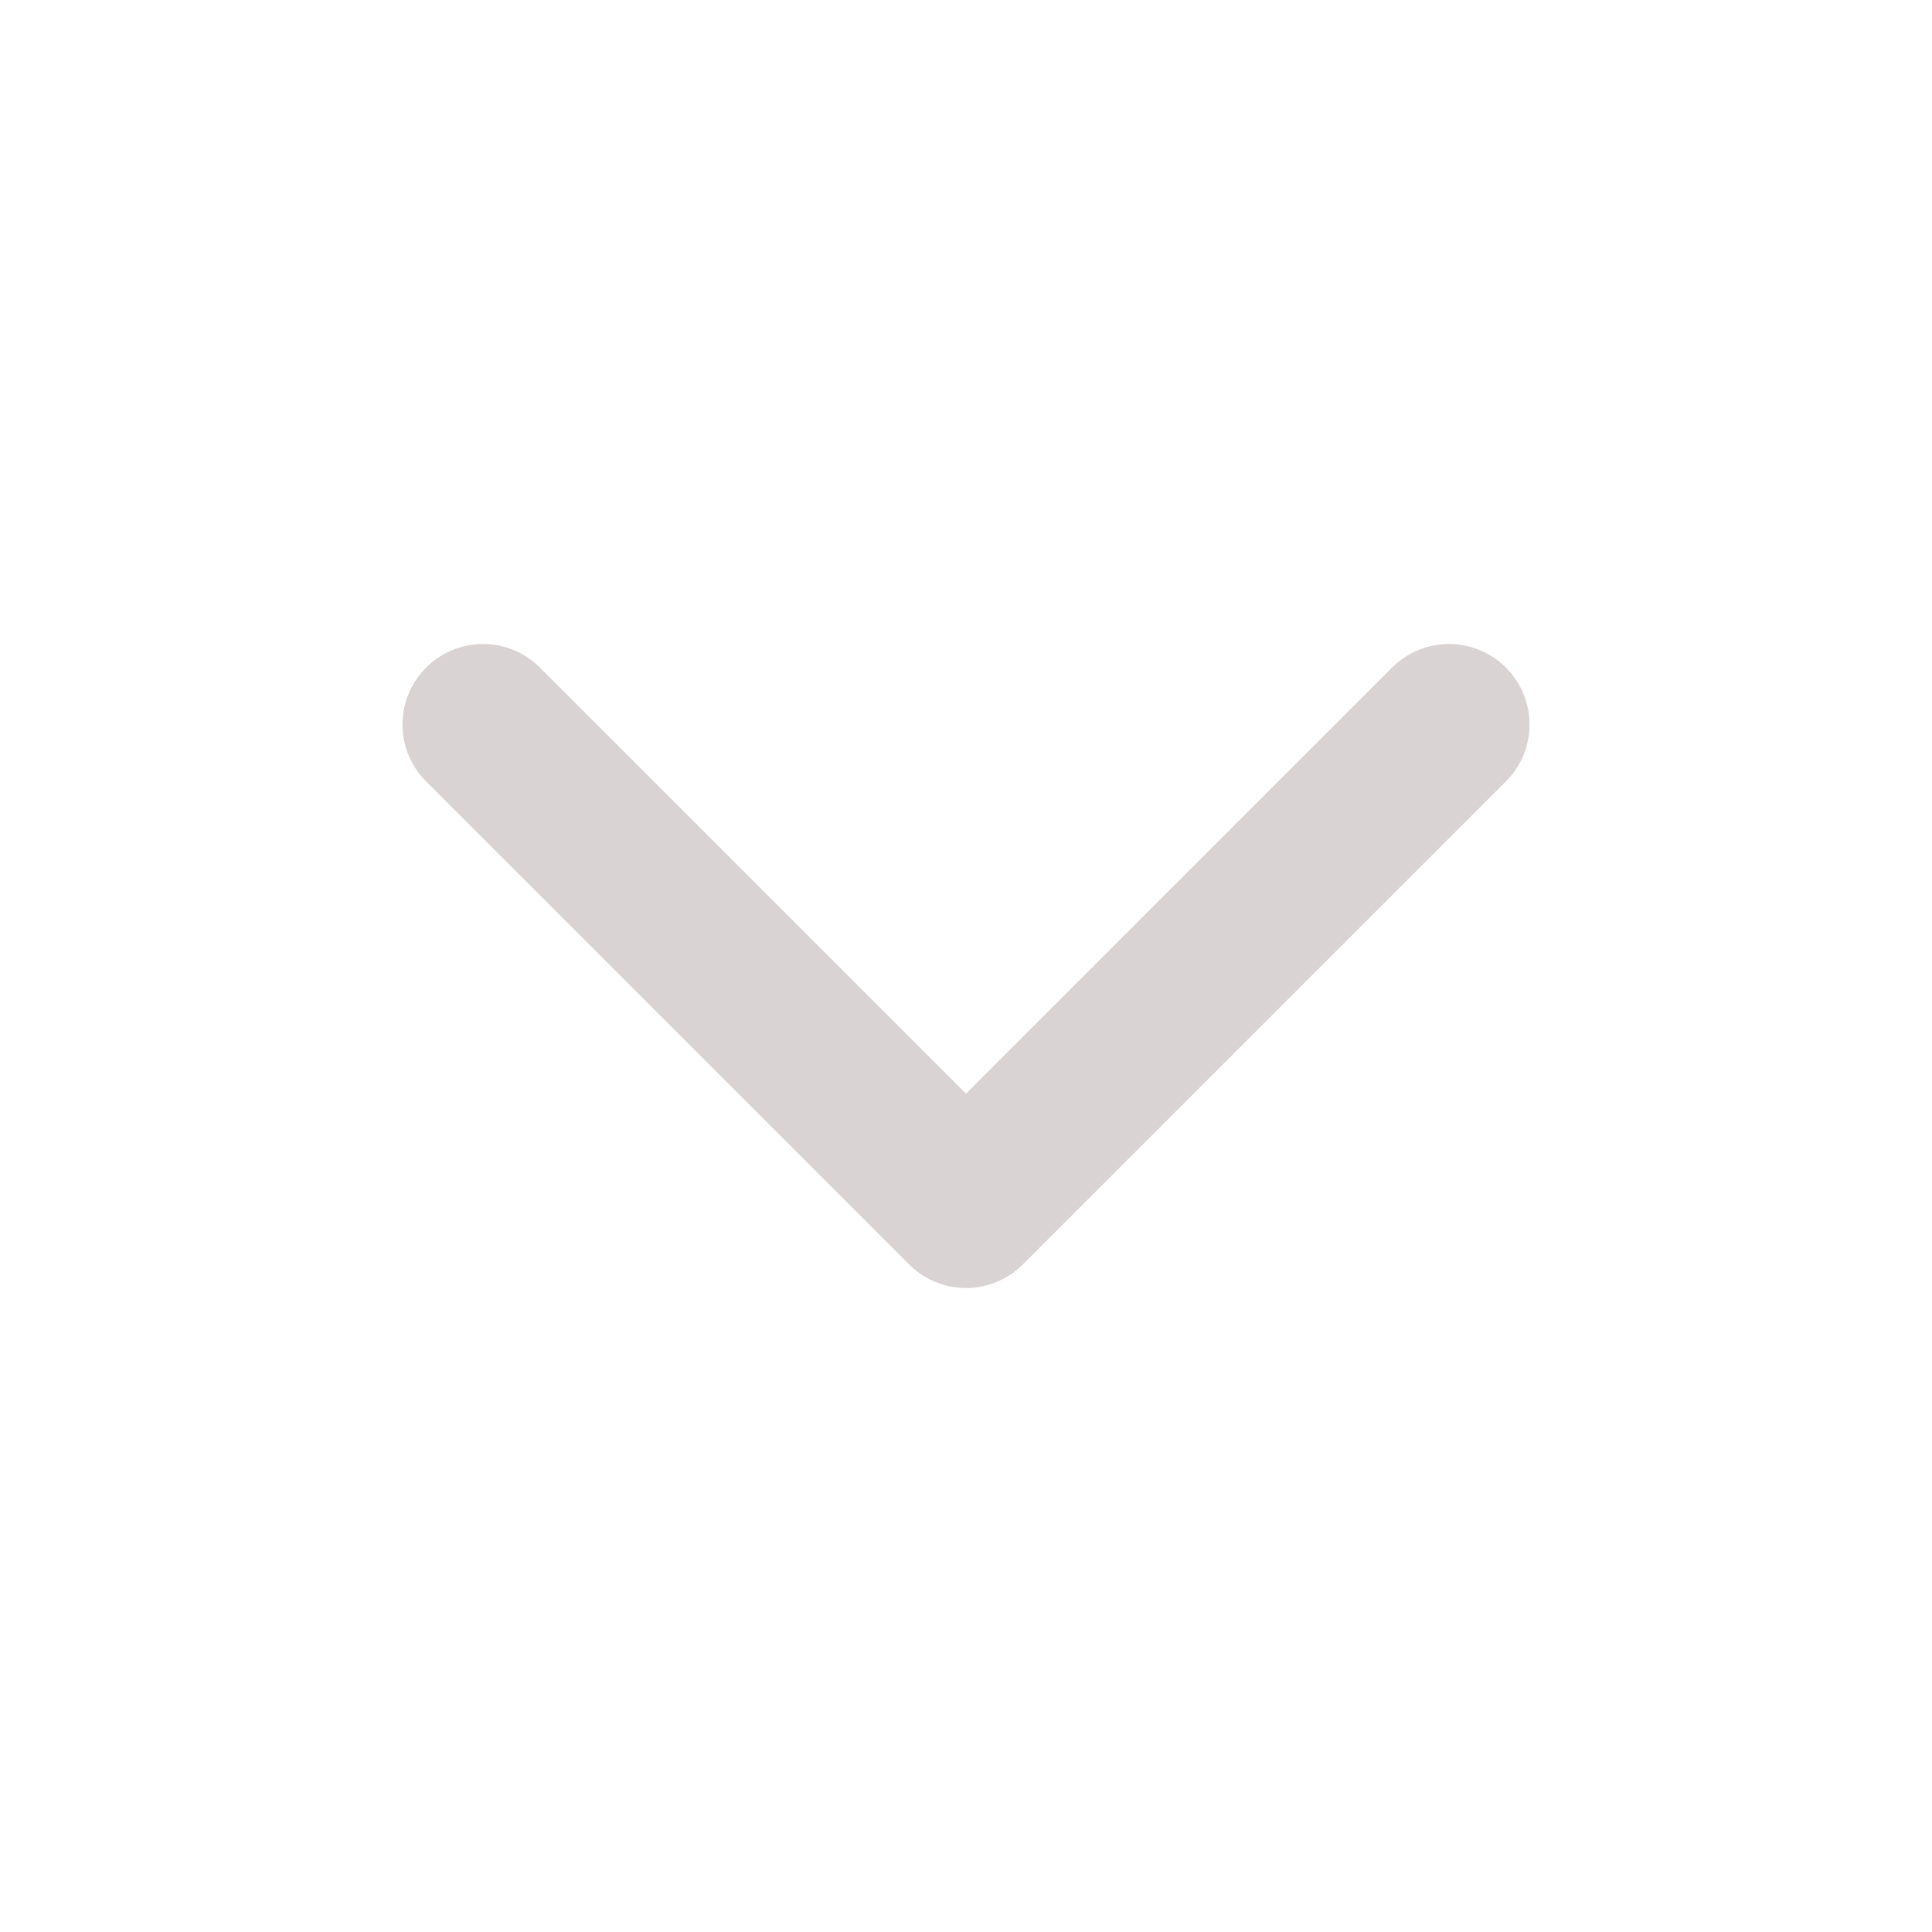 <svg xmlns="http://www.w3.org/2000/svg" width="24" height="24" viewBox="0 0 24 24" fill="none" stroke="#d9d3d3" stroke-width="2" stroke-linecap="round" stroke-linejoin="round">
    <polyline points="6 9 12 15 18 9"/>
</svg>
